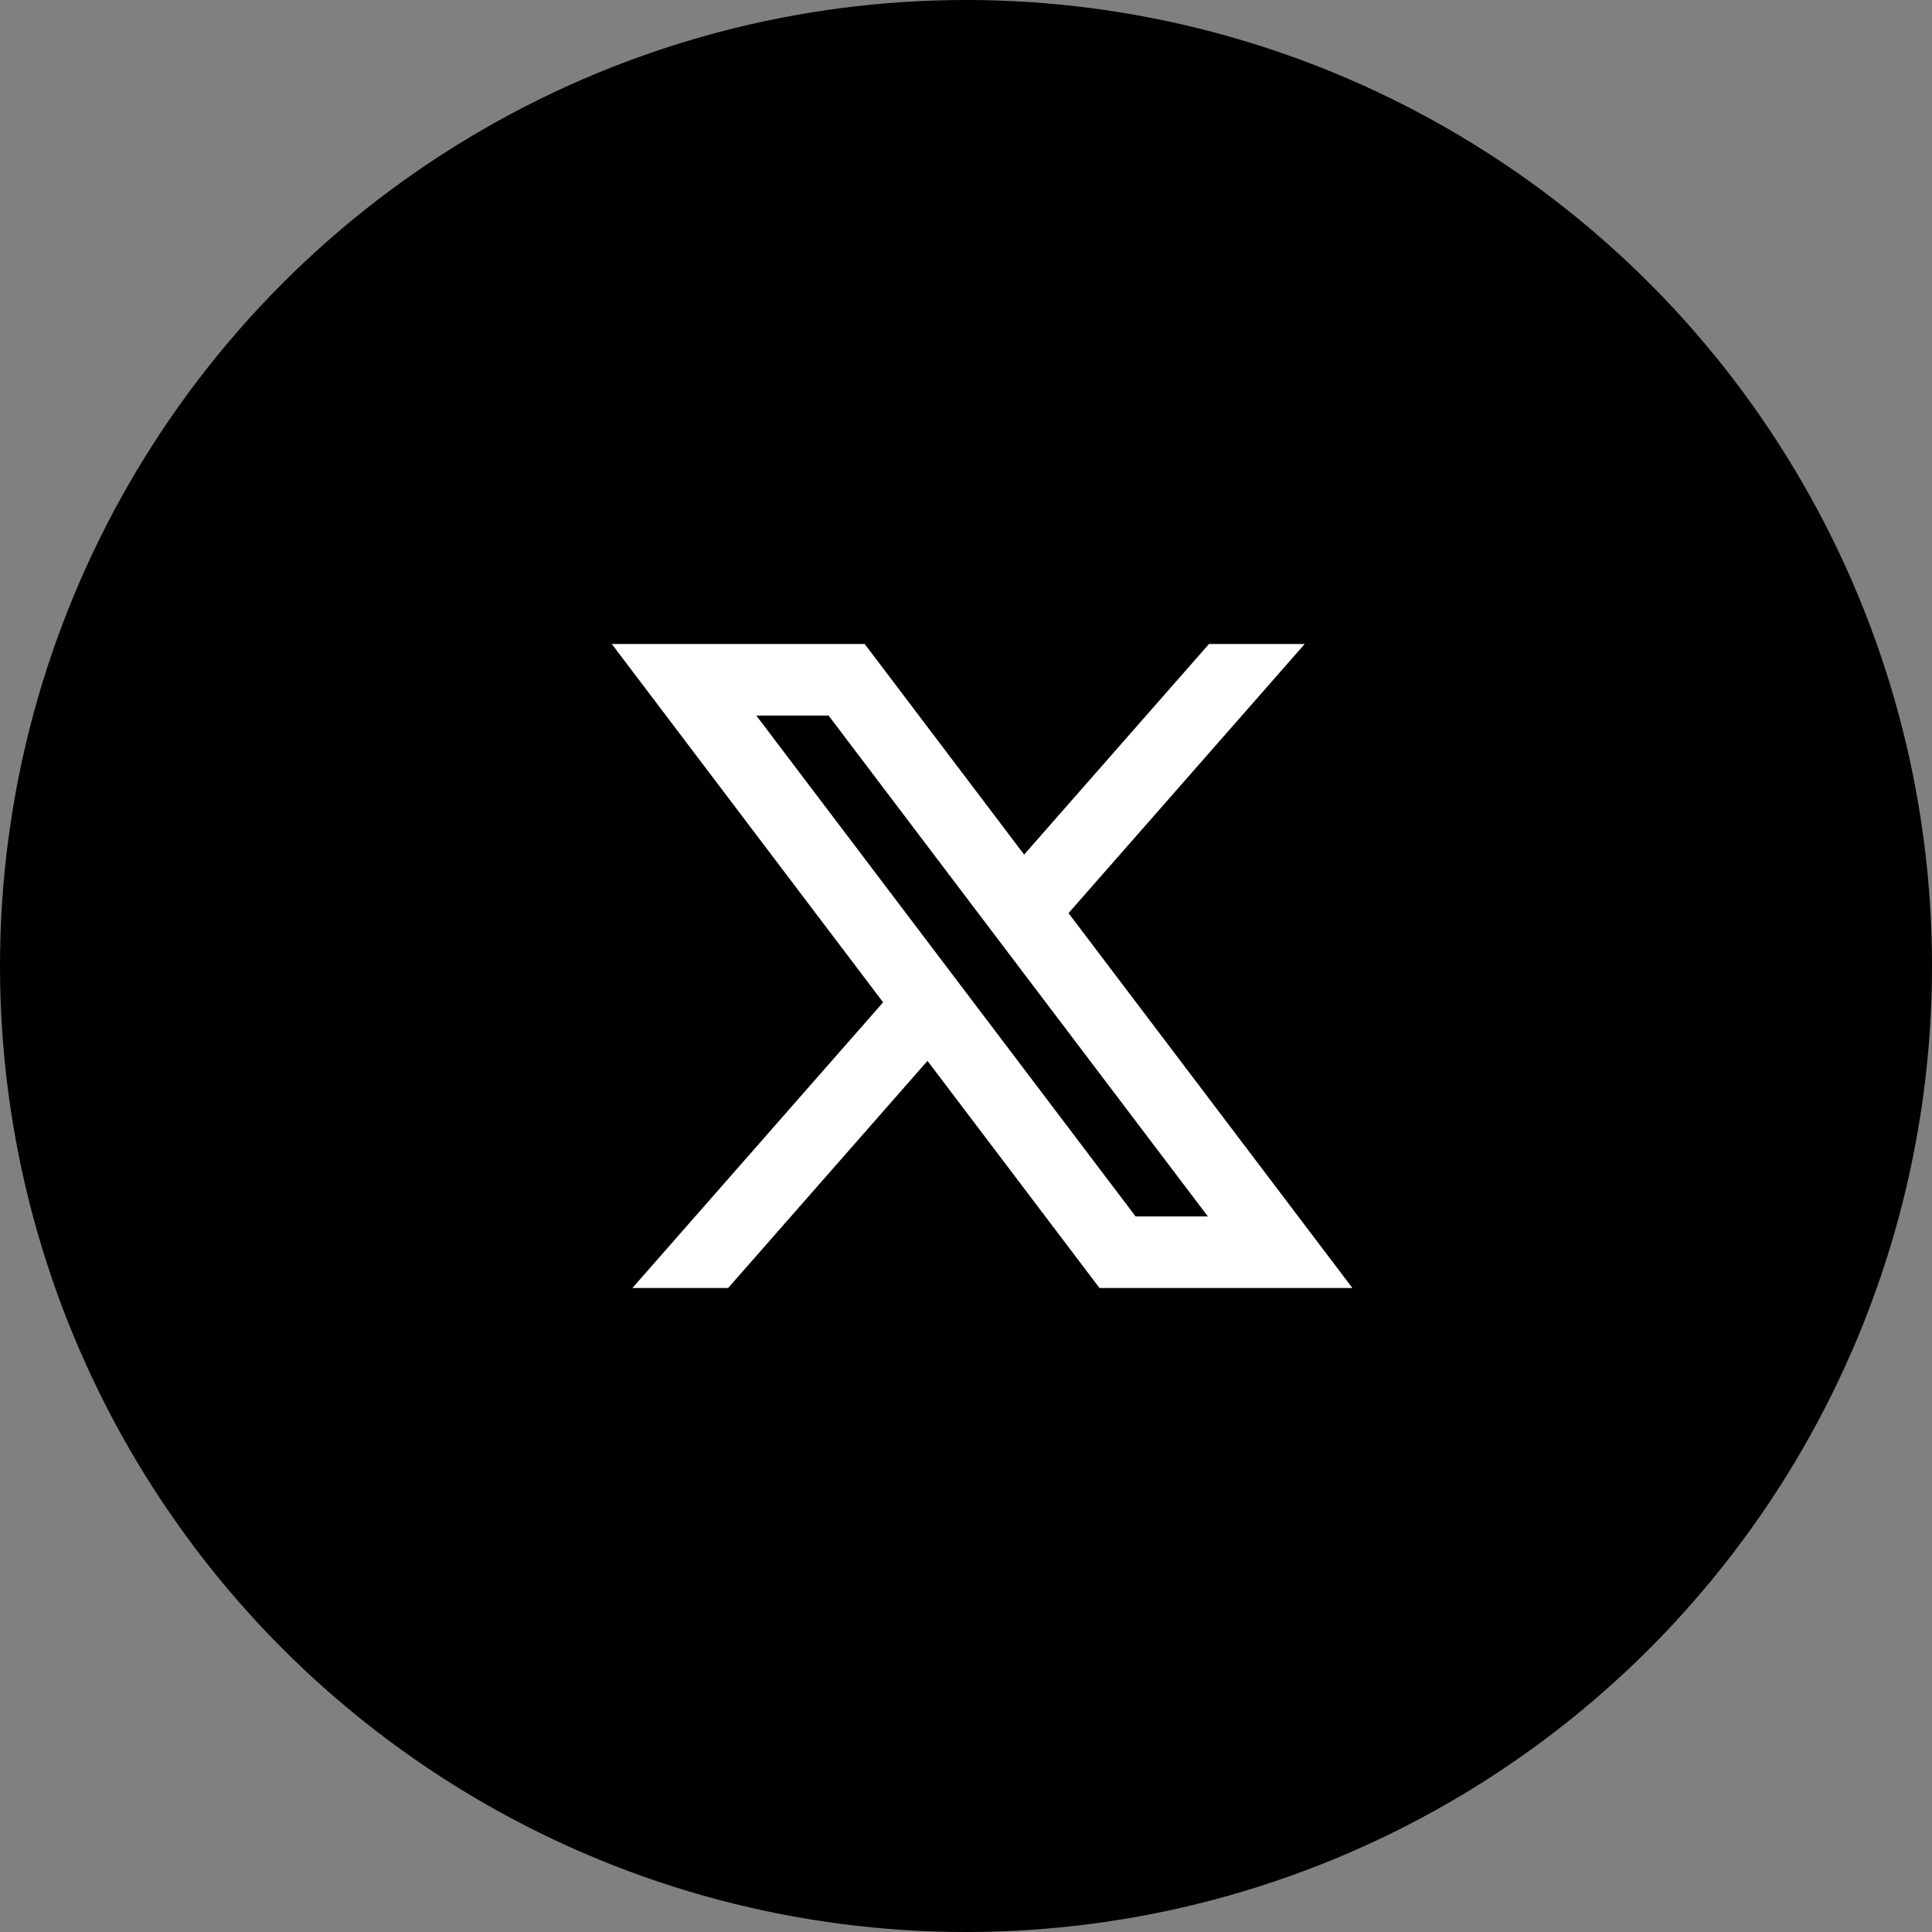 <svg width="60" height="60" viewBox="0 0 60 60" fill="none" xmlns="http://www.w3.org/2000/svg">
<rect x="0" y="0" width="60" height="60" fill="#808080" stroke="none"/>
<circle cx="30" cy="30" r="30" fill="black"/>
<path d="M28.804 32.946L34.146 40H42L33.184 28.358L40.519 20H37.546L31.805 26.54L26.854 20H19L27.426 31.128L19.64 40H22.613L28.804 32.946ZM35.268 37.778L23.488 22.222H25.732L37.512 37.778H35.268Z" fill="white"/>
</svg>
